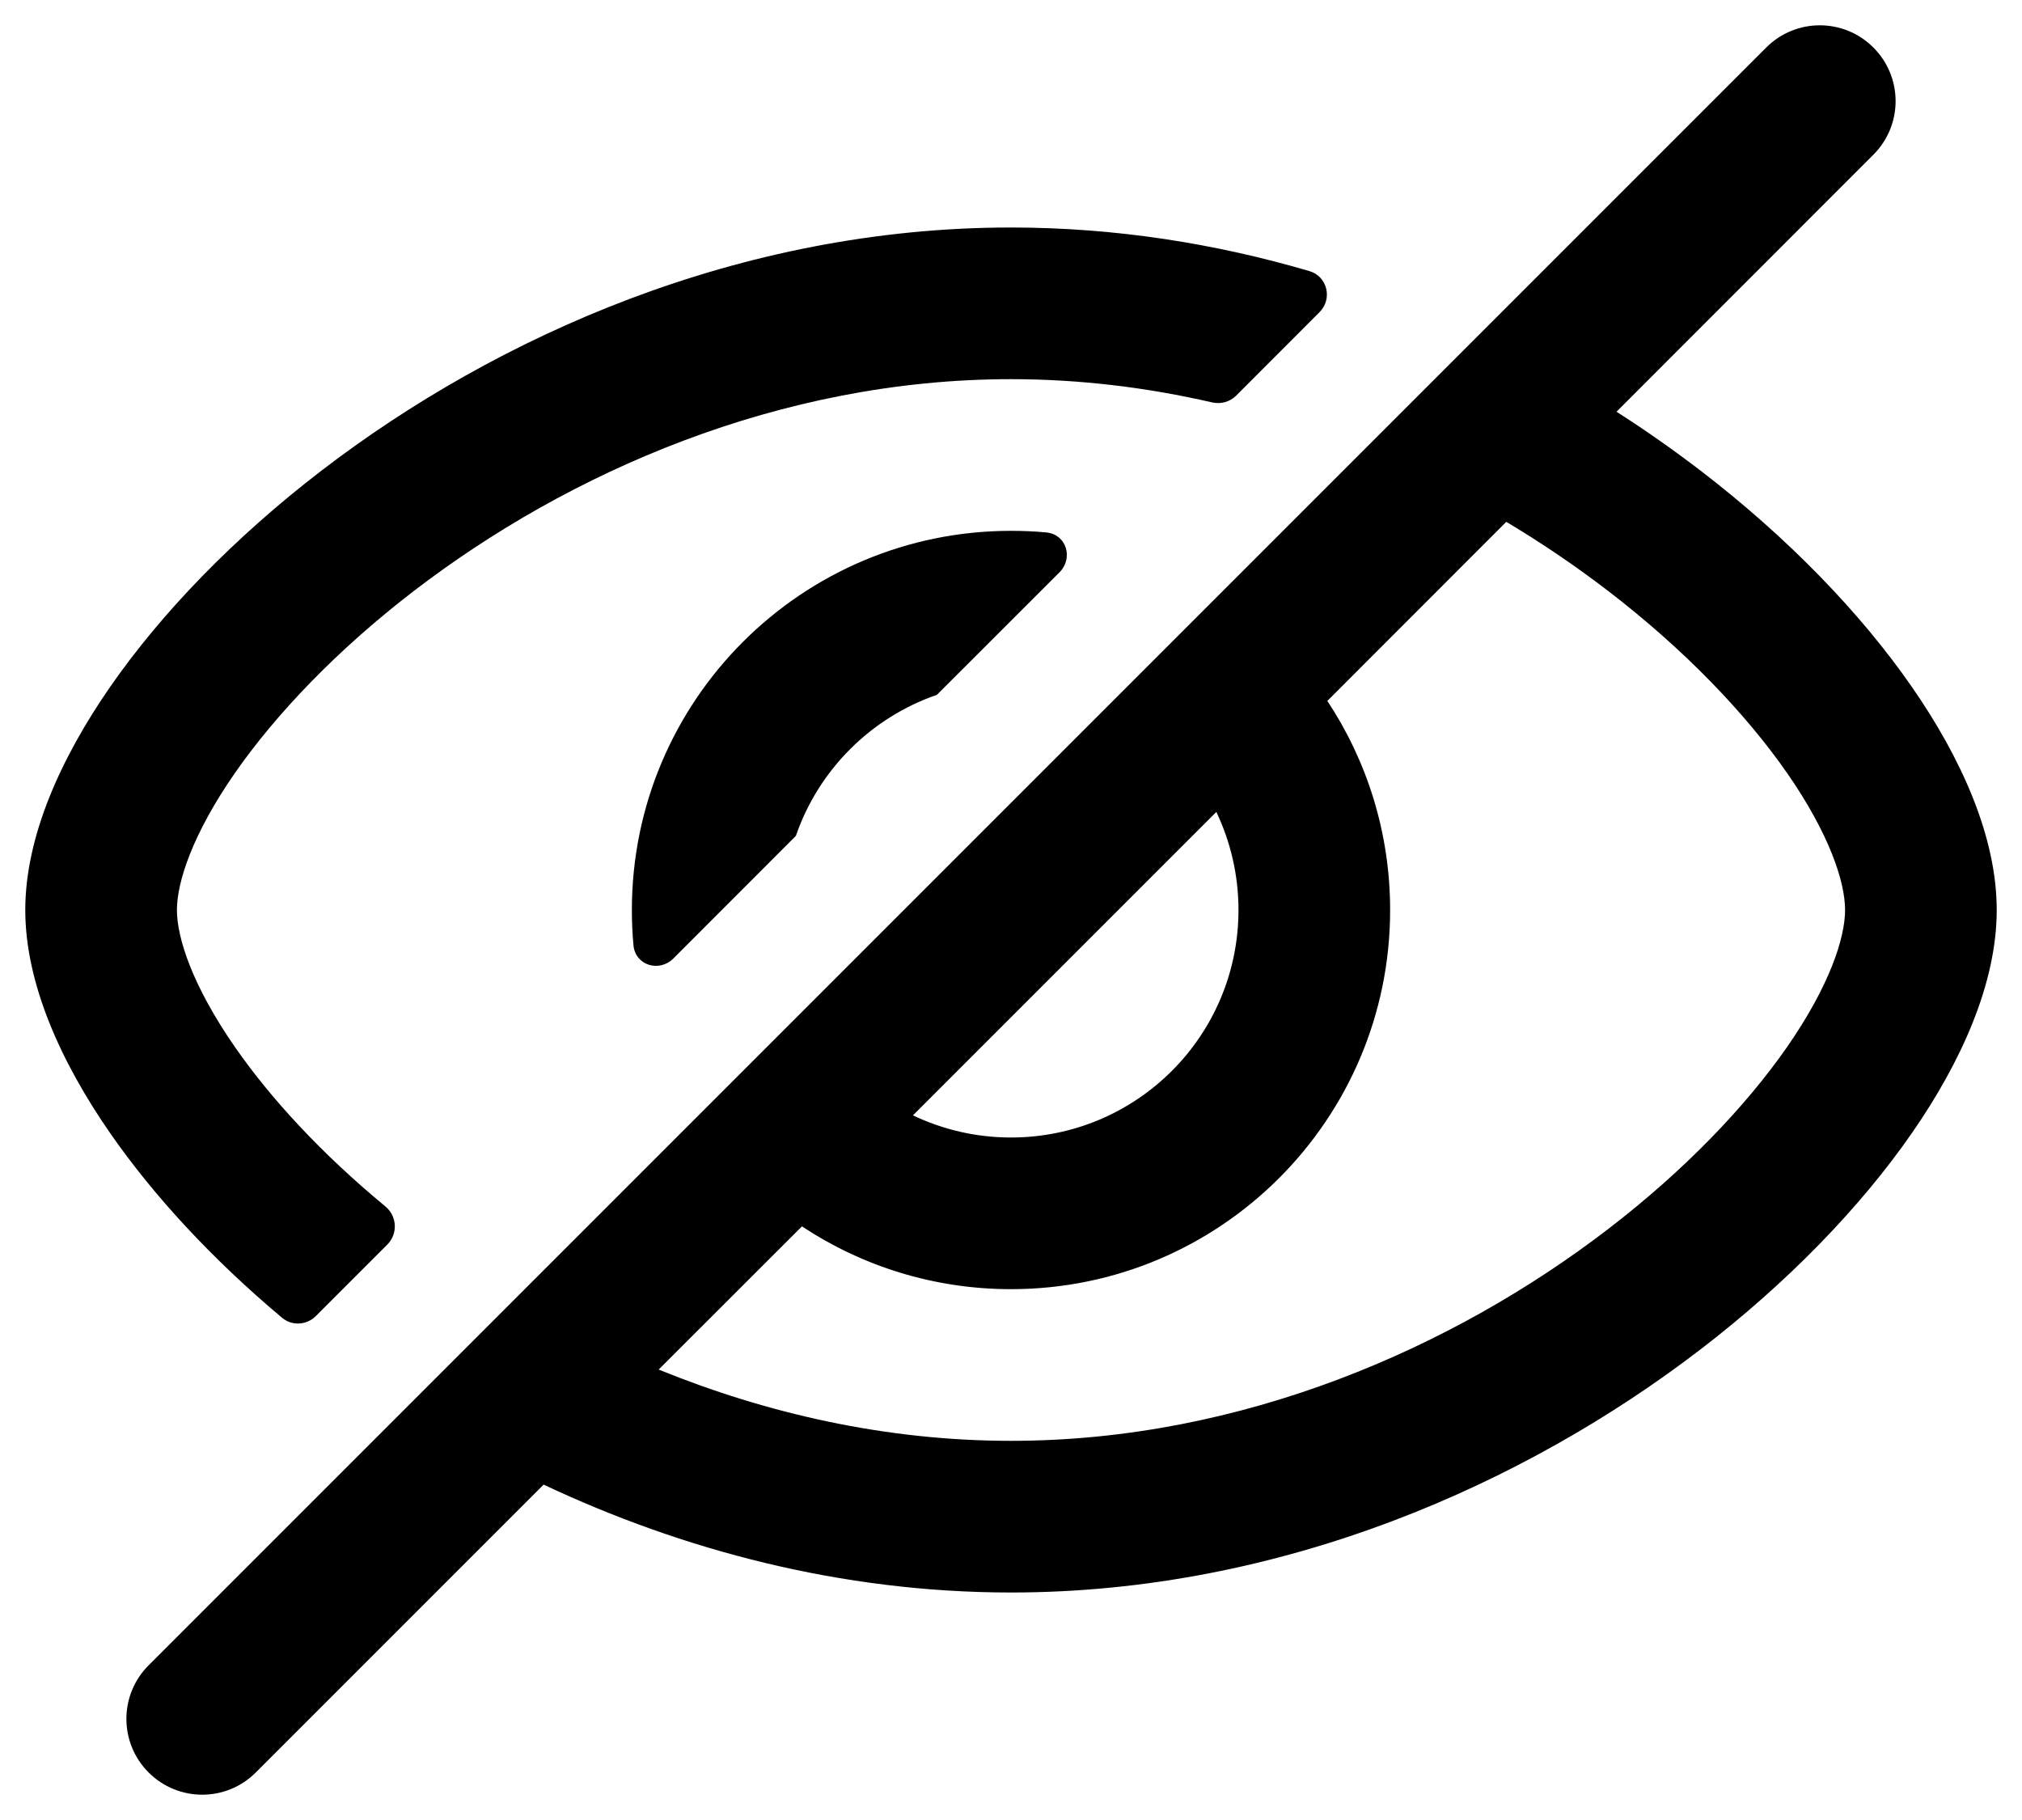 <svg width="20" height="18" viewBox="0 0 20 18" fill="none" xmlns="http://www.w3.org/2000/svg">
<path fill-rule="evenodd" clip-rule="evenodd" d="M18.53 1.53C18.823 1.237 18.823 0.763 18.53 0.47C18.237 0.177 17.763 0.177 17.47 0.47L1.47 16.47C1.177 16.763 1.177 17.237 1.47 17.53C1.763 17.823 2.237 17.823 2.53 17.53L5.377 14.683C6.744 15.327 8.317 15.75 10 15.75C12.684 15.75 15.09 14.673 16.821 13.345C17.687 12.68 18.403 11.938 18.909 11.209C19.401 10.5 19.75 9.723 19.75 9C19.75 8.277 19.401 7.5 18.909 6.791C18.403 6.062 17.687 5.32 16.821 4.655C16.558 4.454 16.281 4.258 15.989 4.072L18.53 1.53ZM14.899 5.161L13.129 6.932C13.521 7.525 13.75 8.236 13.75 9C13.75 11.071 12.071 12.75 10 12.75C9.236 12.75 8.525 12.521 7.932 12.129L6.515 13.545C7.581 13.979 8.762 14.25 10 14.25C12.287 14.25 14.38 13.327 15.907 12.155C16.669 11.57 17.271 10.937 17.677 10.354C18.096 9.75 18.25 9.277 18.25 9C18.25 8.723 18.096 8.25 17.677 7.646C17.271 7.063 16.669 6.43 15.907 5.845C15.594 5.605 15.257 5.375 14.899 5.161ZM9.03 11.031C9.324 11.171 9.653 11.25 10 11.25C11.243 11.25 12.25 10.243 12.25 9C12.25 8.653 12.171 8.324 12.031 8.03L9.03 11.031Z" fill="black"/>
<path d="M10 2.25C11.032 2.25 12.024 2.409 12.951 2.681C13.13 2.733 13.183 2.957 13.051 3.088L12.227 3.913C12.165 3.975 12.075 3.999 11.99 3.98C11.351 3.833 10.684 3.75 10 3.75C7.713 3.75 5.62 4.673 4.093 5.845C3.331 6.43 2.729 7.063 2.323 7.646C1.904 8.25 1.75 8.723 1.75 9C1.75 9.277 1.904 9.75 2.323 10.354C2.677 10.864 3.181 11.411 3.811 11.931C3.927 12.026 3.938 12.201 3.832 12.308L3.123 13.017C3.032 13.107 2.888 13.115 2.79 13.033C2.097 12.452 1.519 11.825 1.091 11.209C0.599 10.5 0.25 9.723 0.25 9C0.25 8.277 0.599 7.5 1.091 6.791C1.597 6.062 2.313 5.32 3.179 4.655C4.91 3.327 7.316 2.25 10 2.25Z" fill="black"/>
<path d="M10 5.25C10.118 5.25 10.236 5.255 10.351 5.266C10.548 5.285 10.619 5.52 10.48 5.66L9.267 6.872C8.614 7.097 8.097 7.614 7.872 8.267L6.66 9.48C6.52 9.619 6.285 9.548 6.266 9.351C6.255 9.236 6.25 9.118 6.25 9C6.25 6.929 7.929 5.25 10 5.25Z" fill="black"/>
</svg>
